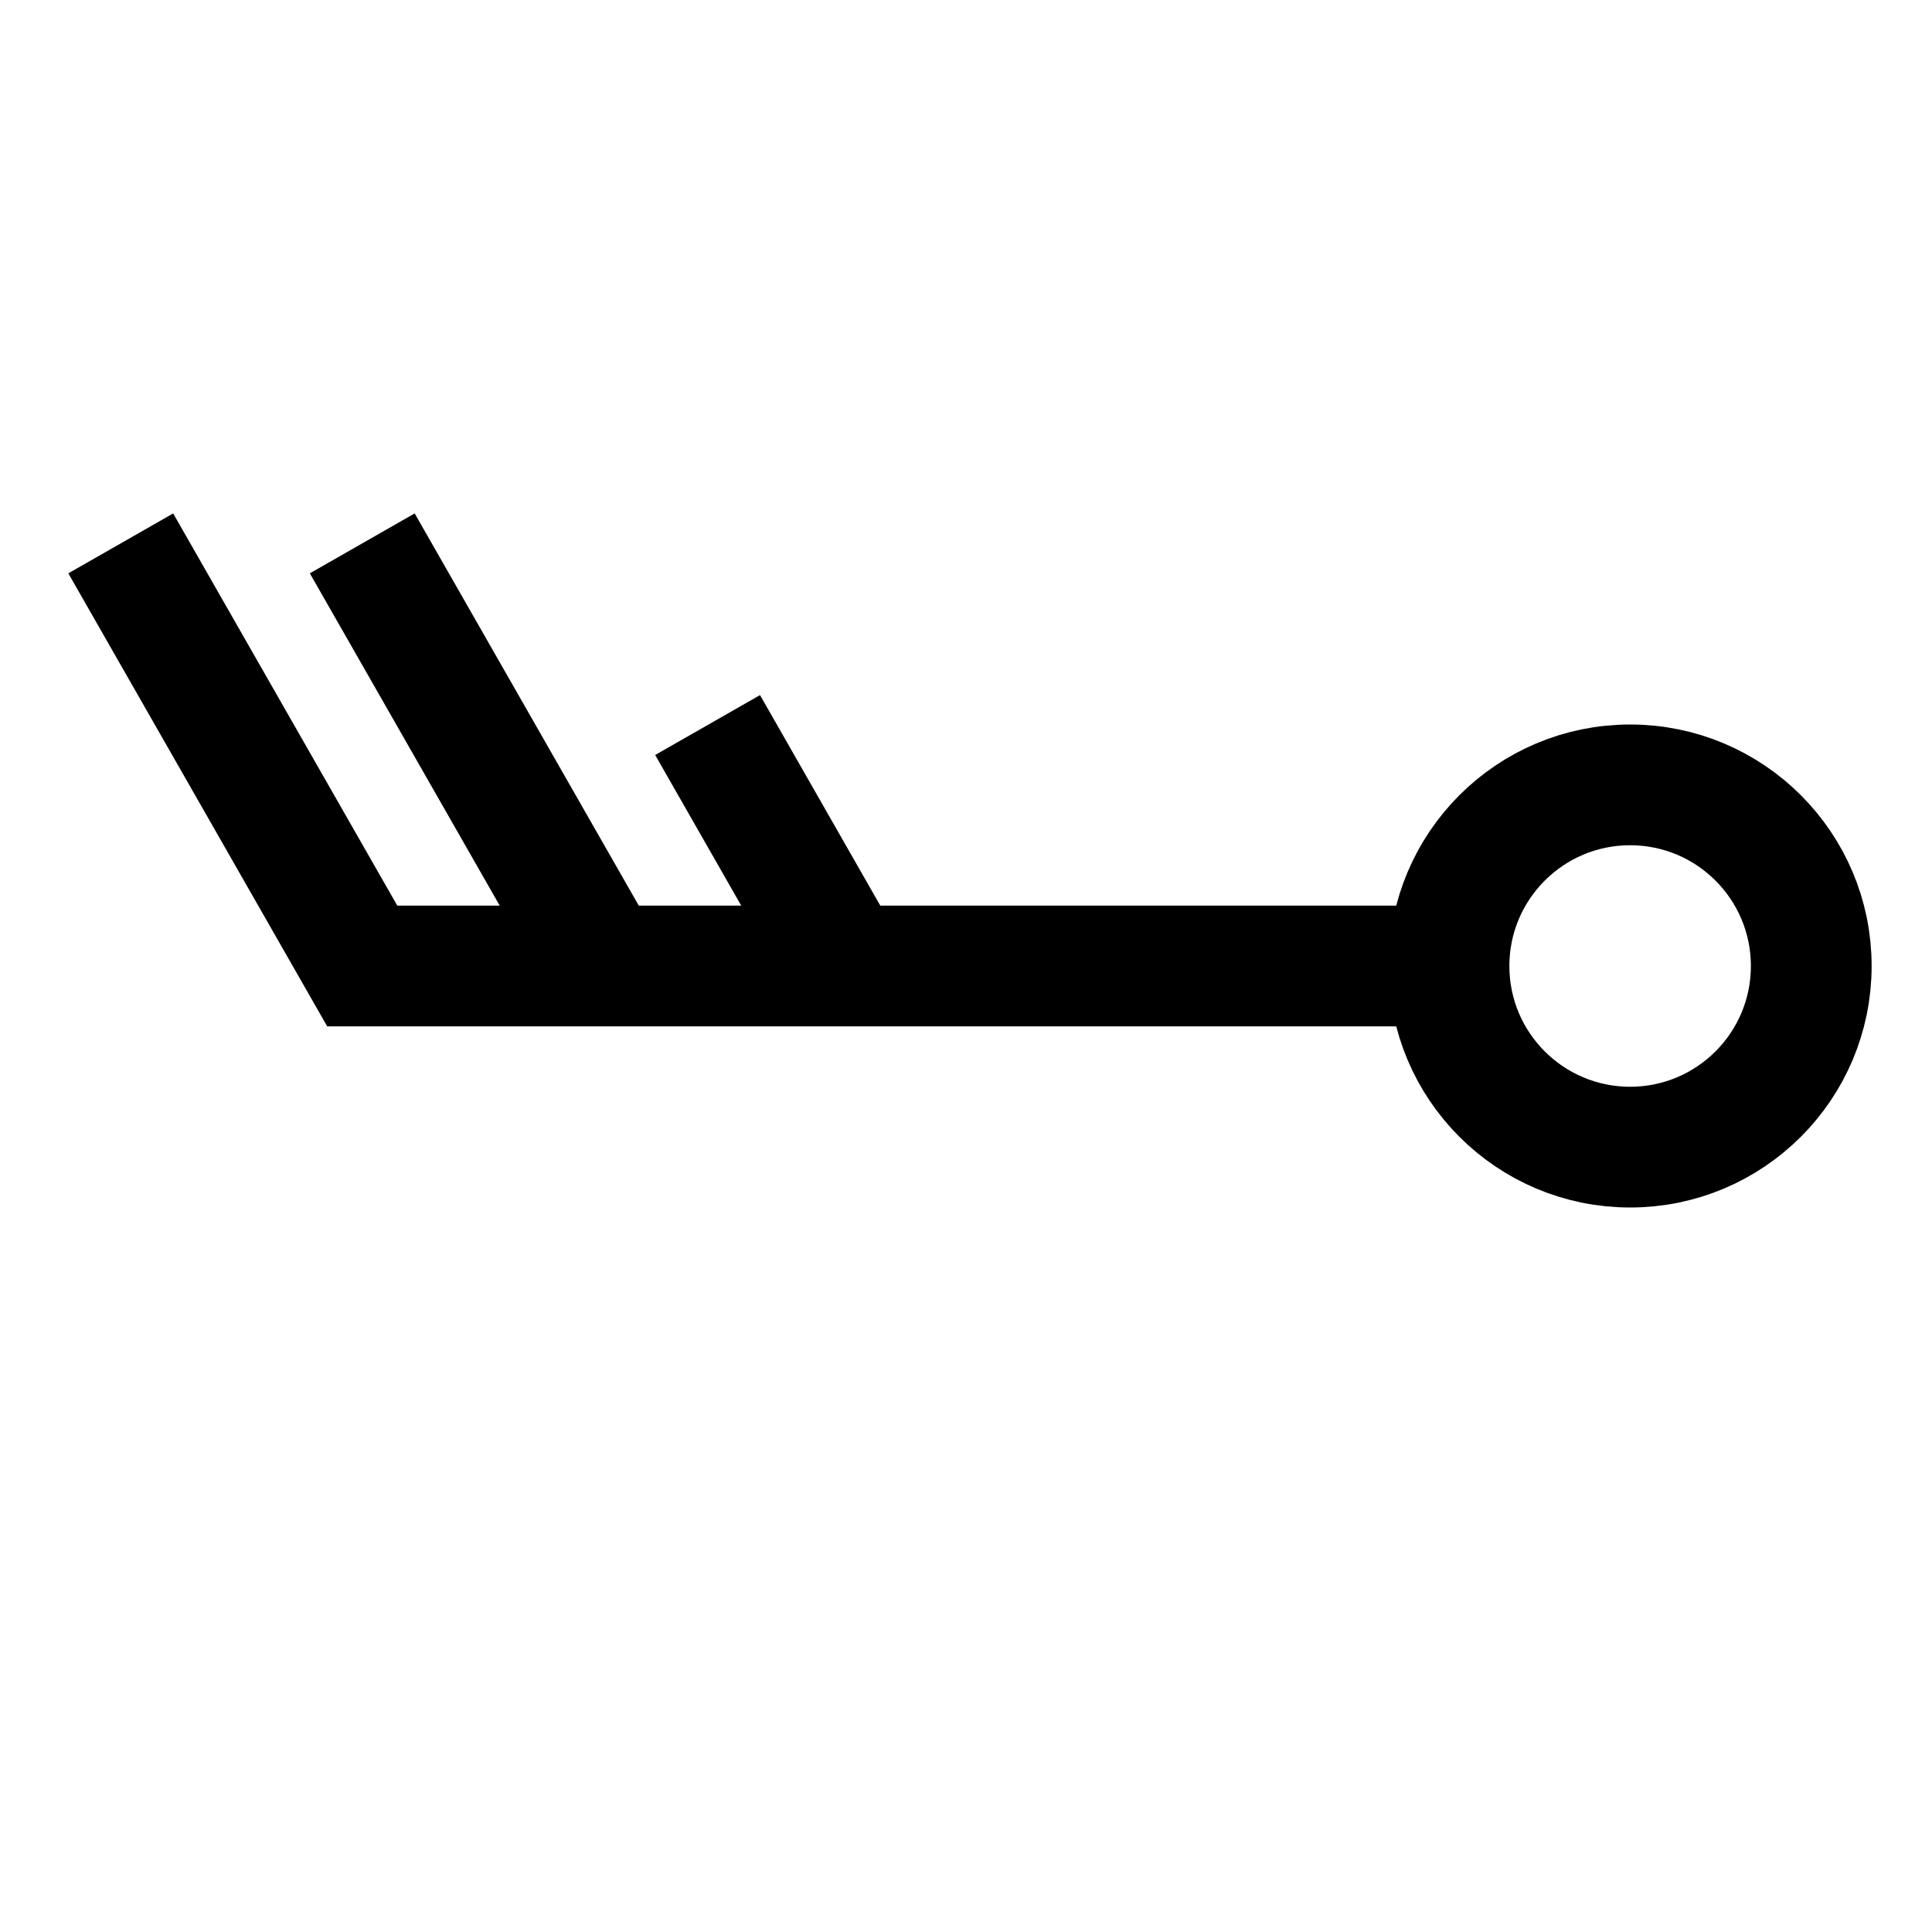 <?xml version="1.0" encoding="iso-8859-1"?>
<!-- Generator: Adobe Illustrator 19.1.0, SVG Export Plug-In . SVG Version: 6.00 Build 0)  -->
<svg version="1.1" id="Layer_1" xmlns="http://www.w3.org/2000/svg" xmlns:xlink="http://www.w3.org/1999/xlink" x="0px" y="0px"
	 viewBox="0 0 32 32" style="enable-background:new 0 0 32 32;" xml:space="preserve">
<circle style="fill:none;stroke:#000000;stroke-width:2;stroke-miterlimit:10;" cx="27" cy="16" r="3"/>
<polyline style="fill:none;stroke:#000000;stroke-width:2;stroke-miterlimit:10;" points="24,16 6,16 2,9 "/>
<line style="fill:none;stroke:#000000;stroke-width:2;stroke-miterlimit:10;" x1="10" y1="16" x2="6" y2="9"/>
<line style="fill:none;stroke:#000000;stroke-width:2;stroke-miterlimit:10;" x1="14" y1="16" x2="11.72" y2="12.009"/>
</svg>
